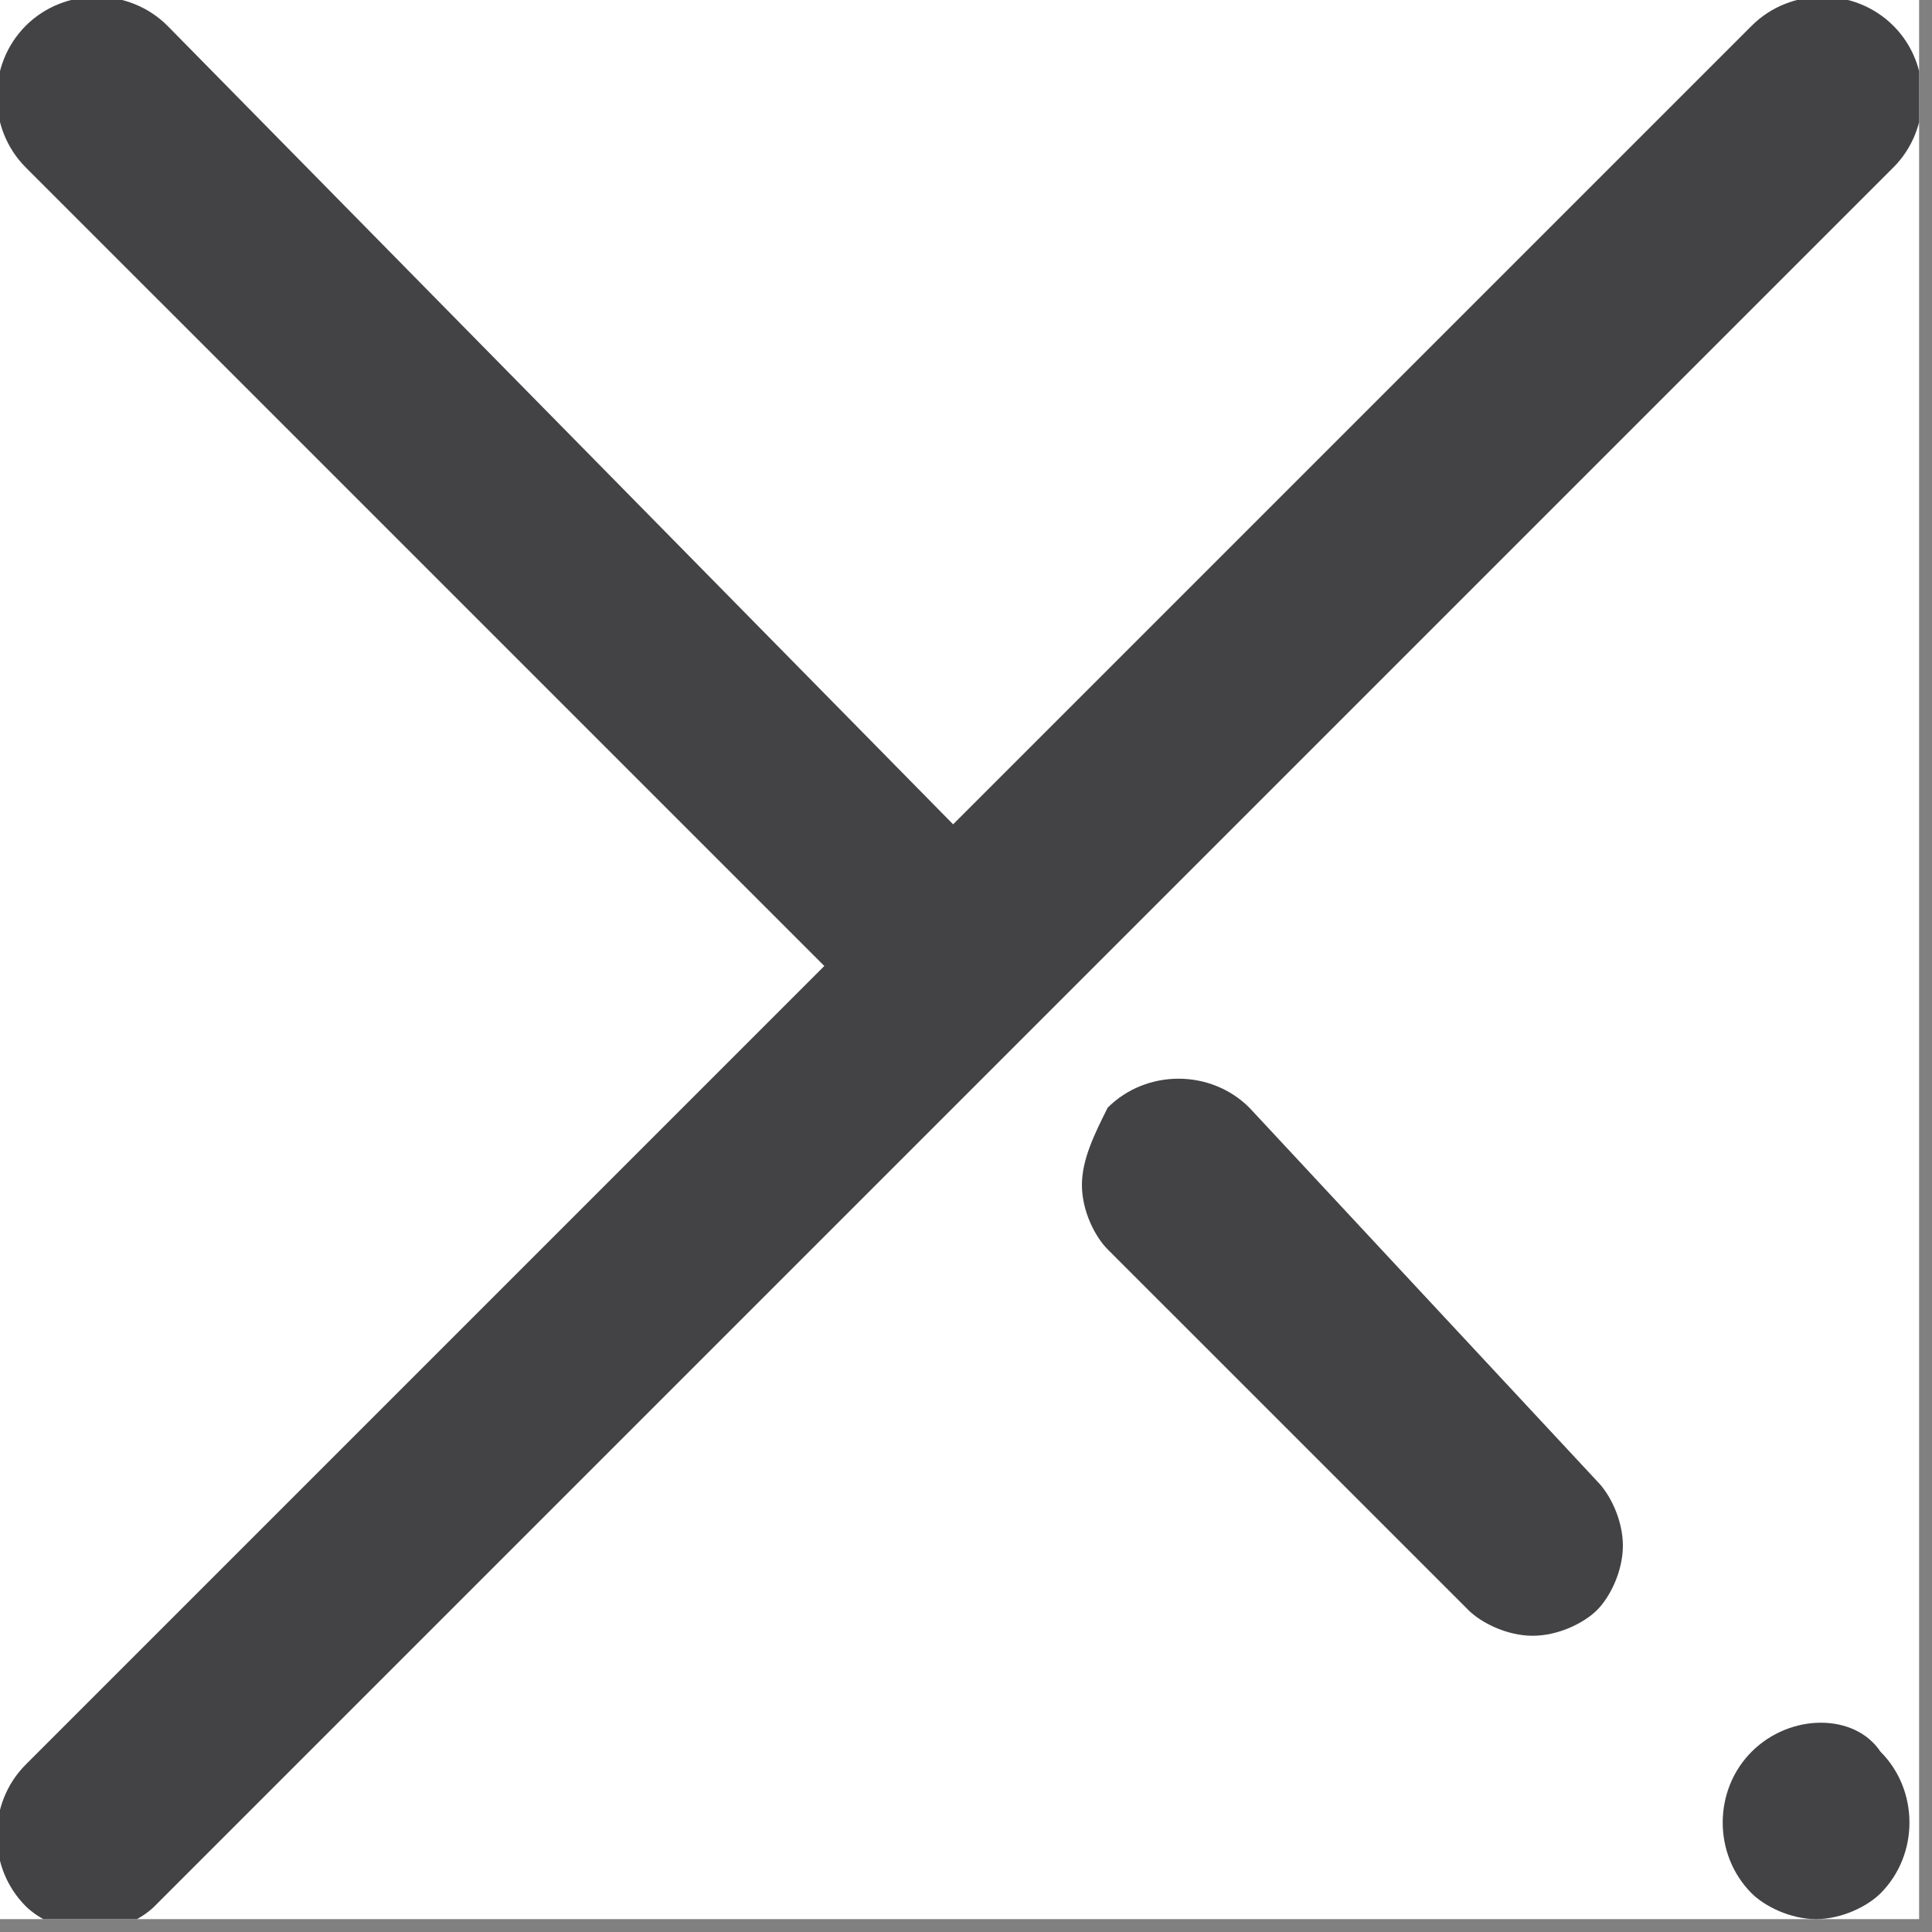 <svg width="15" height="15" viewBox="0 0 15 15" fill="none" xmlns="http://www.w3.org/2000/svg">
<rect x="0" y="0" width="15" height="15" fill="#808080" stroke="none"/>
<g clip-path="url(#clip0_94_130)">
<path d="M20 7C20 14.18 14.18 20 7 20C-0.18 20 -6 14.18 -6 7C-6 -0.18 -0.18 -6 7 -6C14.18 -6 20 -0.18 20 7Z" fill="white"/>
<path d="M14.7 0.2C14.4 -0.1 13.9 -0.1 13.6 0.2L7.4 6.4L1.3 0.2C1 -0.1 0.5 -0.1 0.2 0.2C-0.1 0.5 -0.1 1 0.2 1.3L6.4 7.5L0.2 13.7C-0.1 14 -0.1 14.5 0.2 14.8C0.3 14.9 0.5 15 0.7 15C0.9 15 1.1 14.9 1.2 14.8L14.7 1.3C15 1 15 0.5 14.7 0.2Z" fill="#434345"/>
<path d="M13.6 13.6C13.3 13.9 13.3 14.4 13.6 14.7C13.7 14.8 13.9 14.9 14.1 14.9C14.3 14.9 14.5 14.8 14.6 14.7C14.9 14.4 14.9 13.9 14.6 13.6C14.4 13.3 13.9 13.3 13.6 13.6Z" fill="#434345"/>
<path d="M9.7 8.6C9.4 8.3 8.9 8.3 8.6 8.6C8.5 8.8 8.4 9 8.4 9.2C8.4 9.4 8.5 9.6 8.6 9.7L11.4 12.5C11.5 12.6 11.7 12.7 11.9 12.7C12.1 12.7 12.3 12.6 12.4 12.5C12.5 12.4 12.6 12.2 12.6 12C12.6 11.8 12.5 11.6 12.4 11.5L9.7 8.6Z" fill="#434345"/>
</g>
<defs>
<clipPath id="clip0_94_130">
<rect width="14.9" height="14.9" fill="white"/>
</clipPath>
</defs>
</svg>
